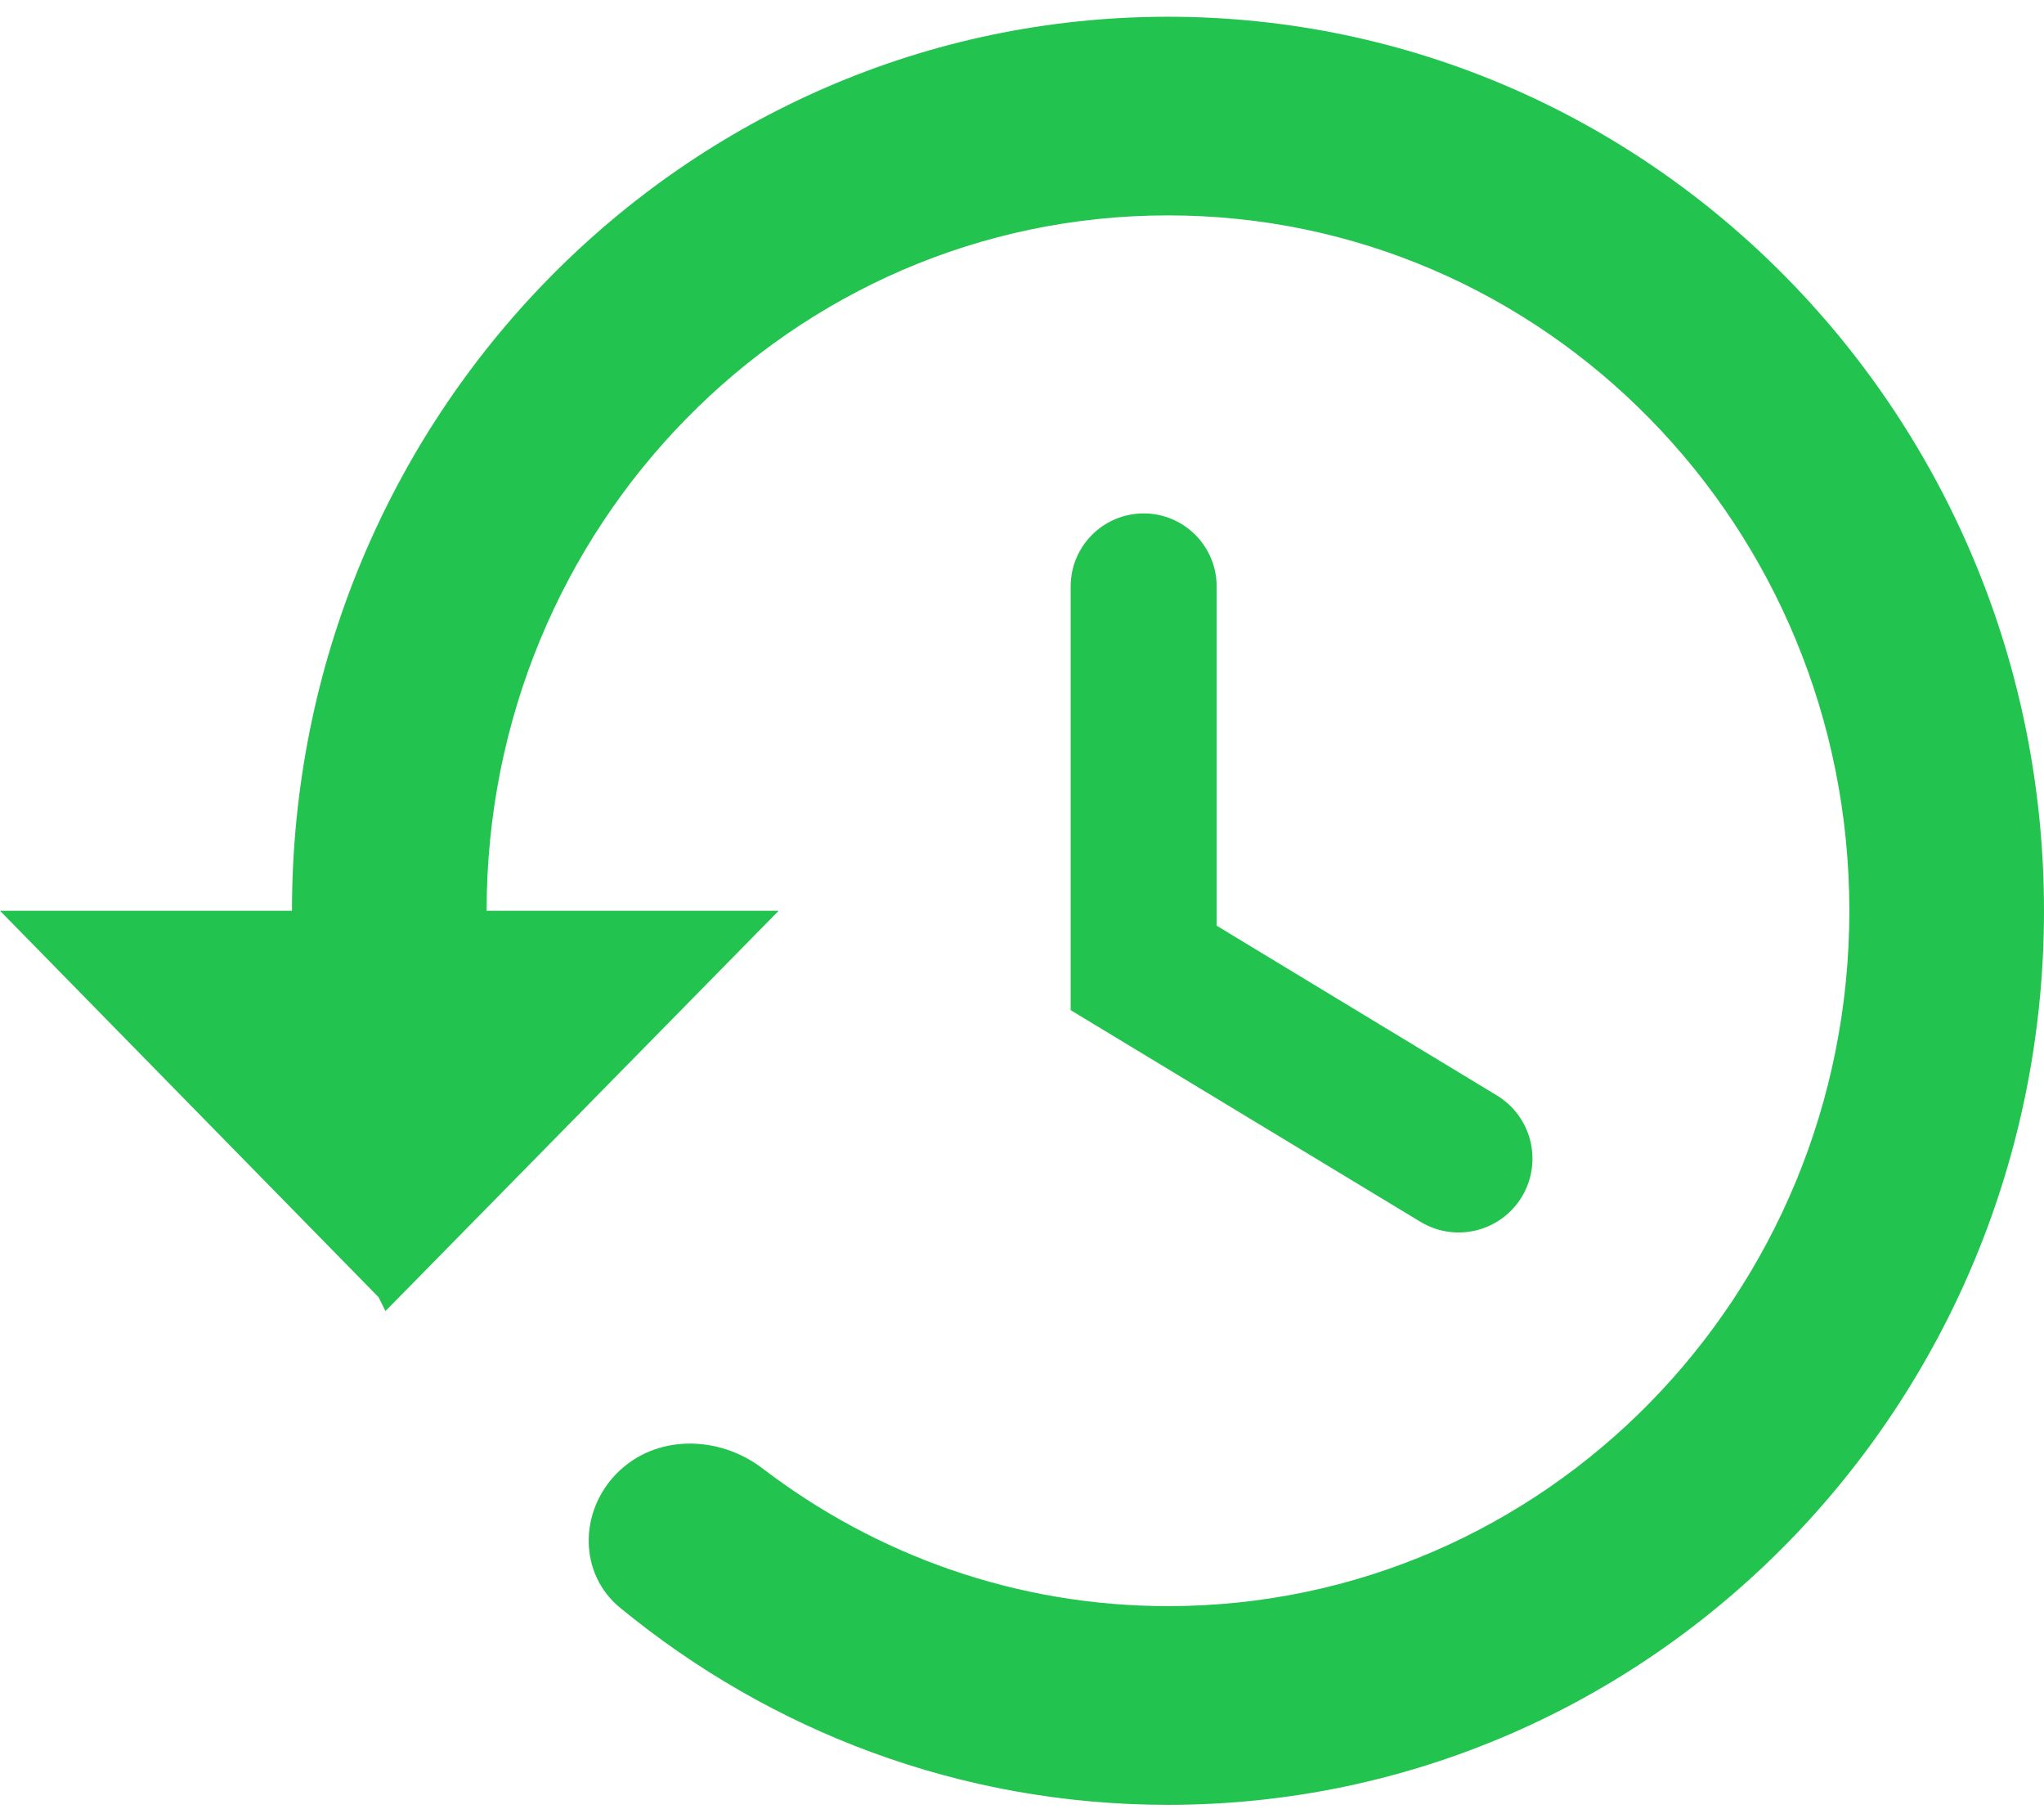 <svg width="26" height="23" viewBox="0 0 26 23" fill="none" xmlns="http://www.w3.org/2000/svg">
    <path d="M14.857 0.213C8.704 0.213 3.714 5.304 3.714 11.582H0L4.816 16.497L4.903 16.673L9.905 11.582H6.19C6.19 6.693 10.066 2.739 14.857 2.739C19.649 2.739 23.524 6.693 23.524 11.582C23.524 16.471 19.649 20.425 14.857 20.425C12.925 20.425 11.138 19.773 9.7 18.674C9.141 18.247 8.335 18.237 7.842 18.74C7.365 19.227 7.361 20.013 7.888 20.446C9.796 22.013 12.213 22.952 14.857 22.952C21.011 22.952 26 17.861 26 11.582C26 5.304 21.011 0.213 14.857 0.213ZM14.548 6.529C14.035 6.529 13.619 6.945 13.619 7.458V12.846L18.069 15.538C18.516 15.808 19.098 15.661 19.363 15.211C19.624 14.768 19.481 14.198 19.041 13.931L15.476 11.772V7.458C15.476 6.945 15.06 6.529 14.548 6.529Z" fill="#22C44F"/>
</svg>
